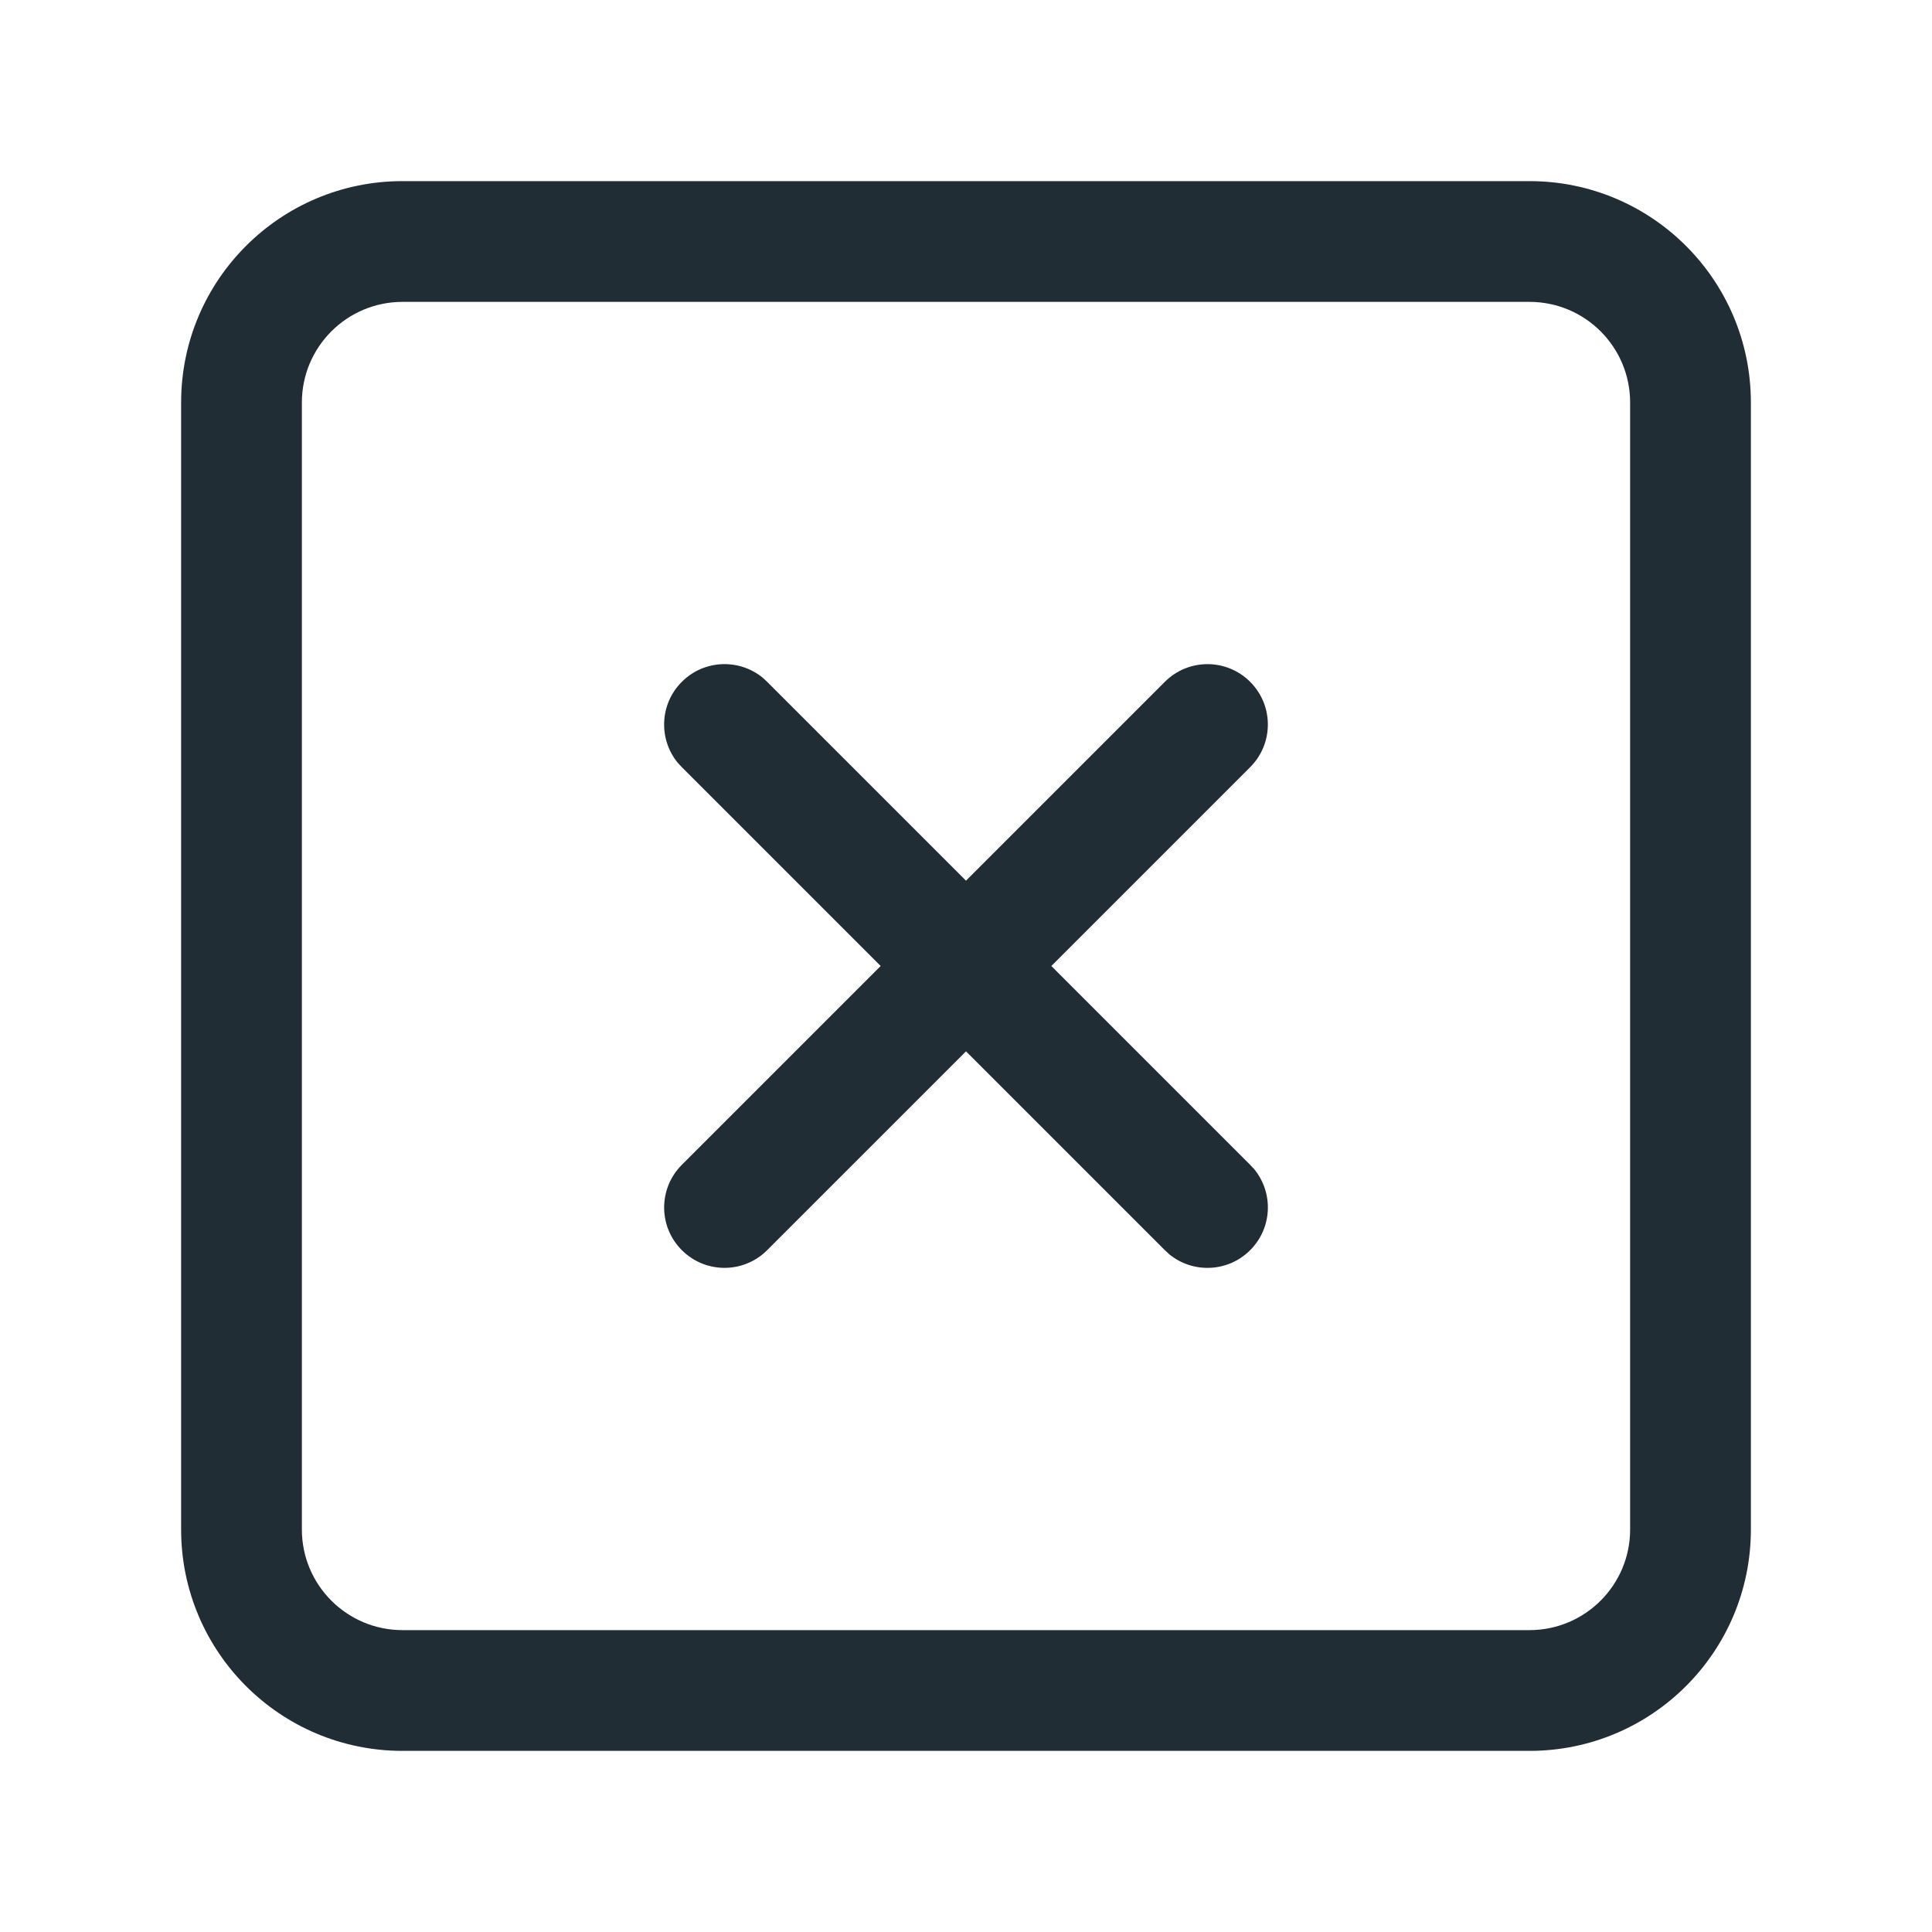 <svg width="24" height="24" viewBox="0 0 24 24" fill="none" xmlns="http://www.w3.org/2000/svg">
<path fill-rule="evenodd" clip-rule="evenodd" d="M19 3.75C19.69 3.75 20.25 4.31 20.25 5V19C20.25 19.69 19.69 20.25 19 20.25H5C4.31 20.25 3.75 19.69 3.75 19V5C3.75 4.31 4.31 3.75 5 3.75H19ZM19 21.75C20.519 21.75 21.75 20.519 21.75 19V5C21.75 3.481 20.519 2.25 19 2.25H5C3.481 2.25 2.25 3.481 2.25 5V19C2.25 20.519 3.481 21.75 5 21.75H19ZM15.53 8.47C15.237 8.177 14.763 8.177 14.47 8.47L12 10.94L9.53 8.47L9.474 8.418C9.179 8.178 8.744 8.195 8.47 8.47C8.195 8.744 8.178 9.179 8.418 9.474L8.47 9.53L10.94 12L8.47 14.47C8.177 14.763 8.177 15.237 8.47 15.53C8.763 15.823 9.237 15.823 9.53 15.53L12 13.06L14.47 15.53L14.526 15.582C14.821 15.822 15.256 15.805 15.53 15.53C15.805 15.256 15.822 14.821 15.582 14.526L15.53 14.47L13.06 12L15.53 9.53C15.823 9.237 15.823 8.763 15.53 8.47Z" fill="#212D34"/>
</svg>
